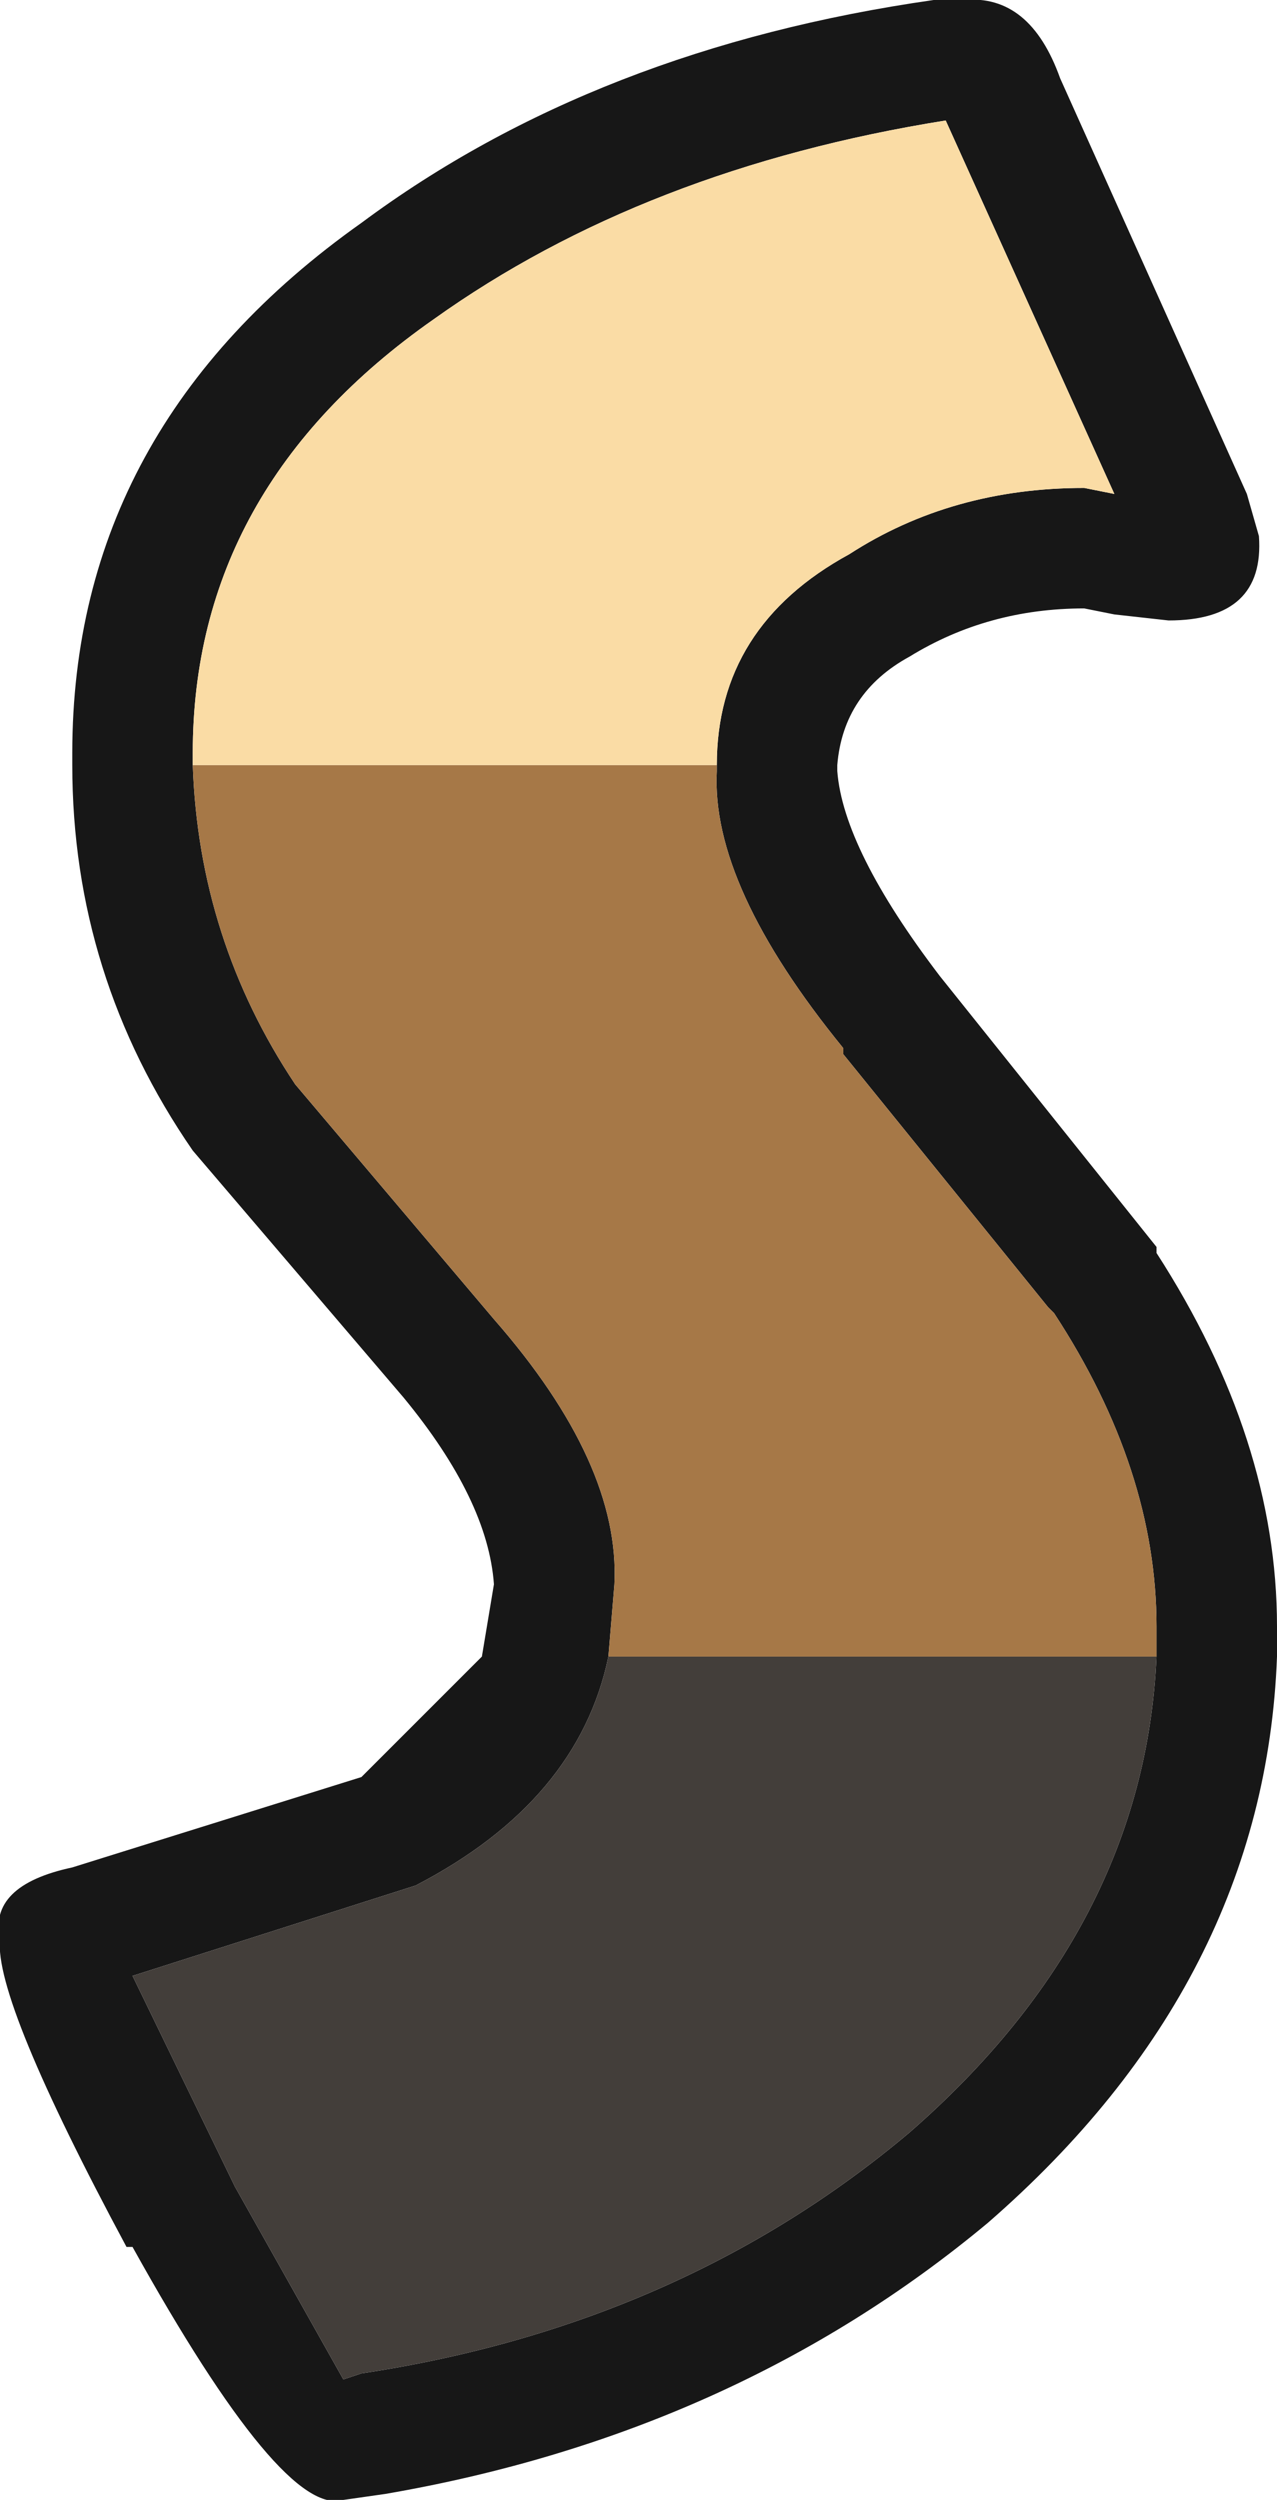 <?xml version="1.0" encoding="UTF-8" standalone="no"?>
<svg xmlns:ffdec="https://www.free-decompiler.com/flash" xmlns:xlink="http://www.w3.org/1999/xlink" ffdec:objectType="shape" height="20.75px" width="10.6px" xmlns="http://www.w3.org/2000/svg">
  <g transform="matrix(1.0, 0.0, 0.0, 1.0, -8.05, -2.85)">
    <path d="M16.25 21.3 Q14.15 23.05 11.25 23.55 L10.9 23.6 Q10.4 23.75 9.15 21.5 L9.1 21.5 Q8.0 19.45 8.05 18.95 7.95 18.5 8.65 18.35 L11.05 17.6 12.05 16.6 12.15 16.0 Q12.1 15.3 11.4 14.45 L9.65 12.4 Q8.65 10.95 8.65 9.2 L8.65 9.1 Q8.65 6.4 11.05 4.7 13.0 3.25 15.8 2.85 L15.85 2.85 16.05 2.85 Q16.6 2.8 16.85 3.5 L18.4 6.95 18.5 7.3 Q18.55 8.0 17.75 8.0 L17.3 7.95 17.05 7.9 Q16.25 7.9 15.6 8.3 15.05 8.6 15.0 9.2 L15.0 9.25 Q15.05 9.9 15.85 10.95 L17.65 13.2 17.65 13.25 Q18.65 14.8 18.65 16.35 L18.65 16.6 Q18.55 19.3 16.25 21.3 M17.65 16.6 L17.65 16.35 Q17.65 15.05 16.8 13.75 L16.75 13.7 15.05 11.6 15.05 11.55 Q13.95 10.2 14.0 9.25 L14.0 9.2 Q14.0 8.05 15.1 7.45 15.95 6.9 17.05 6.9 L17.3 6.95 15.9 3.85 Q13.4 4.25 11.65 5.5 9.65 6.9 9.65 9.1 L9.65 9.2 Q9.7 10.65 10.5 11.85 L12.15 13.8 Q13.2 15.0 13.15 16.0 L13.1 16.6 Q12.85 17.8 11.5 18.5 L9.15 19.25 10.0 21.0 10.9 22.6 11.05 22.55 Q13.7 22.15 15.6 20.55 17.55 18.85 17.65 16.6" fill="#171717" fill-rule="evenodd" stroke="none"/>
    <path d="M17.65 16.6 Q17.55 18.85 15.6 20.55 13.7 22.15 11.05 22.55 L10.9 22.6 10.0 21.0 9.15 19.25 11.5 18.5 Q12.85 17.8 13.1 16.6 L17.65 16.6" fill="#433e3a" fill-rule="evenodd" stroke="none"/>
    <path d="M14.0 9.2 L14.0 9.25 Q13.95 10.2 15.05 11.55 L15.05 11.6 16.75 13.7 16.8 13.75 Q17.65 15.05 17.65 16.35 L17.65 16.6 13.1 16.6 13.15 16.0 Q13.2 15.0 12.15 13.8 L10.5 11.85 Q9.7 10.65 9.65 9.2 L14.0 9.2" fill="#a67847" fill-rule="evenodd" stroke="none"/>
    <path d="M9.65 9.2 L9.65 9.1 Q9.65 6.9 11.65 5.5 13.4 4.25 15.9 3.85 L17.3 6.95 17.05 6.9 Q15.95 6.9 15.1 7.45 14.0 8.05 14.0 9.2 L9.65 9.2" fill="#fadca5" fill-rule="evenodd" stroke="none"/>
  </g>
</svg>
